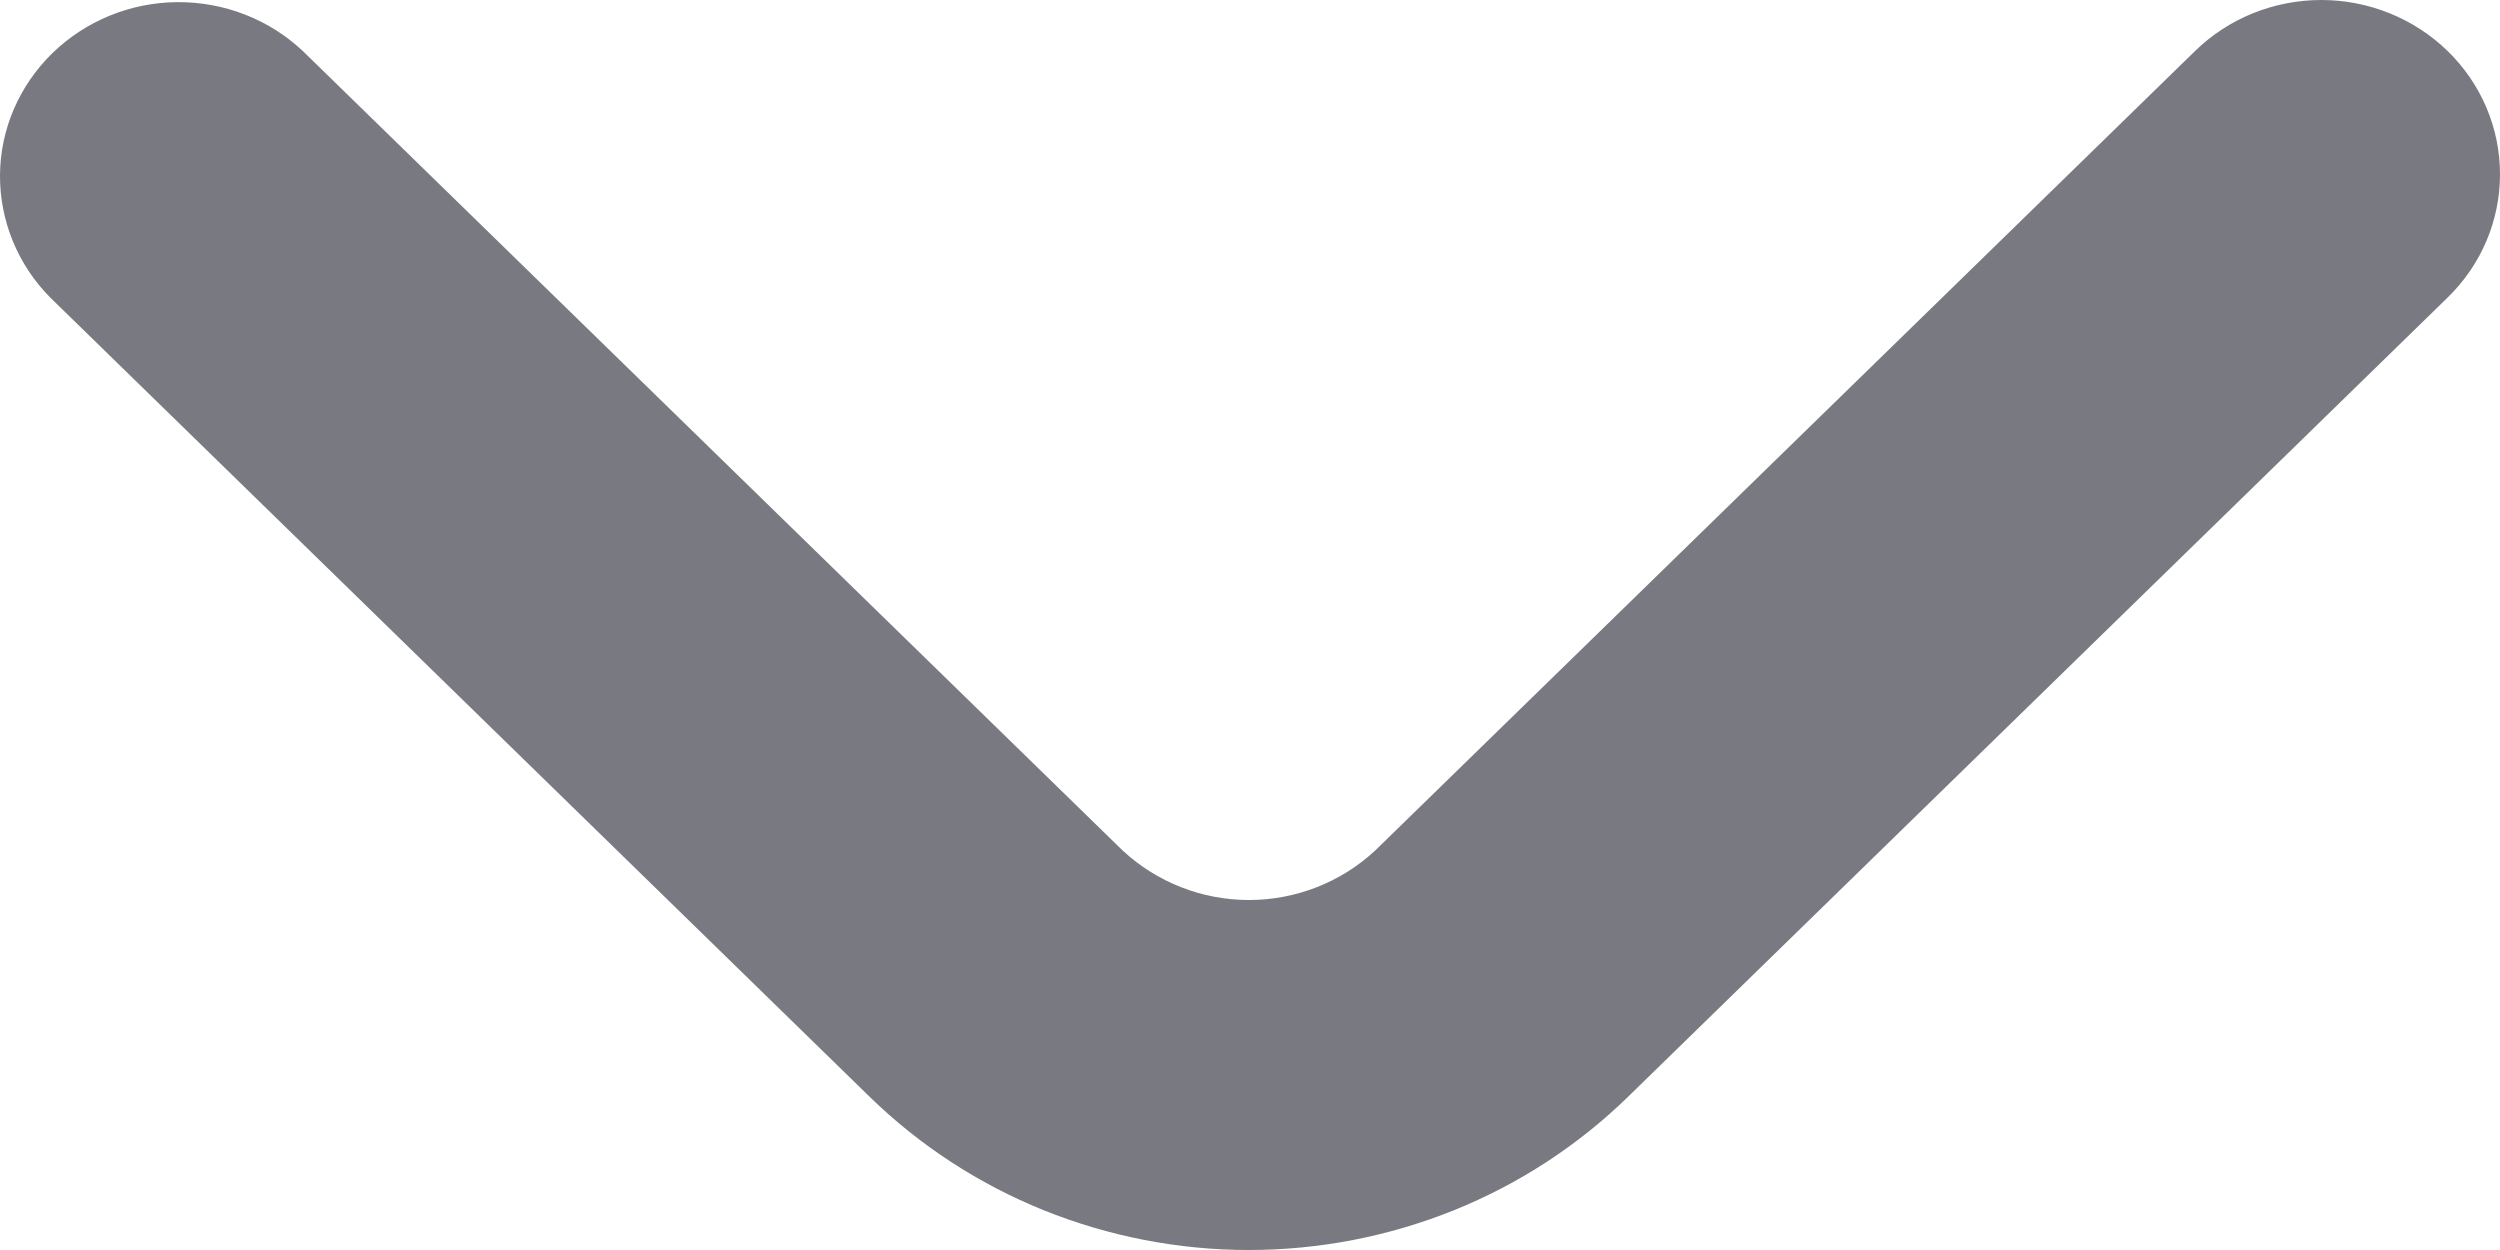 <svg width="14" height="7" viewBox="0 0 14 7" fill="none" xmlns="http://www.w3.org/2000/svg">
<path d="M13.707 0.286C13.519 0.103 13.265 0 12.999 0C12.734 0 12.479 0.103 12.292 0.286L7.702 4.762C7.511 4.94 7.258 5.04 6.994 5.04C6.73 5.04 6.477 4.94 6.286 4.762L1.696 0.286C1.507 0.108 1.255 0.01 0.992 0.012C0.73 0.014 0.479 0.117 0.293 0.298C0.108 0.479 0.002 0.723 3.78363e-05 0.979C-0.002 1.235 0.099 1.482 0.281 1.666L4.87 6.142C5.149 6.414 5.48 6.63 5.844 6.777C6.209 6.924 6.599 7 6.993 7C7.388 7 7.778 6.924 8.143 6.777C8.507 6.63 8.838 6.414 9.117 6.142L13.707 1.666C13.895 1.483 14 1.235 14 0.976C14 0.717 13.895 0.469 13.707 0.286Z" fill="#797981"/>
</svg>
